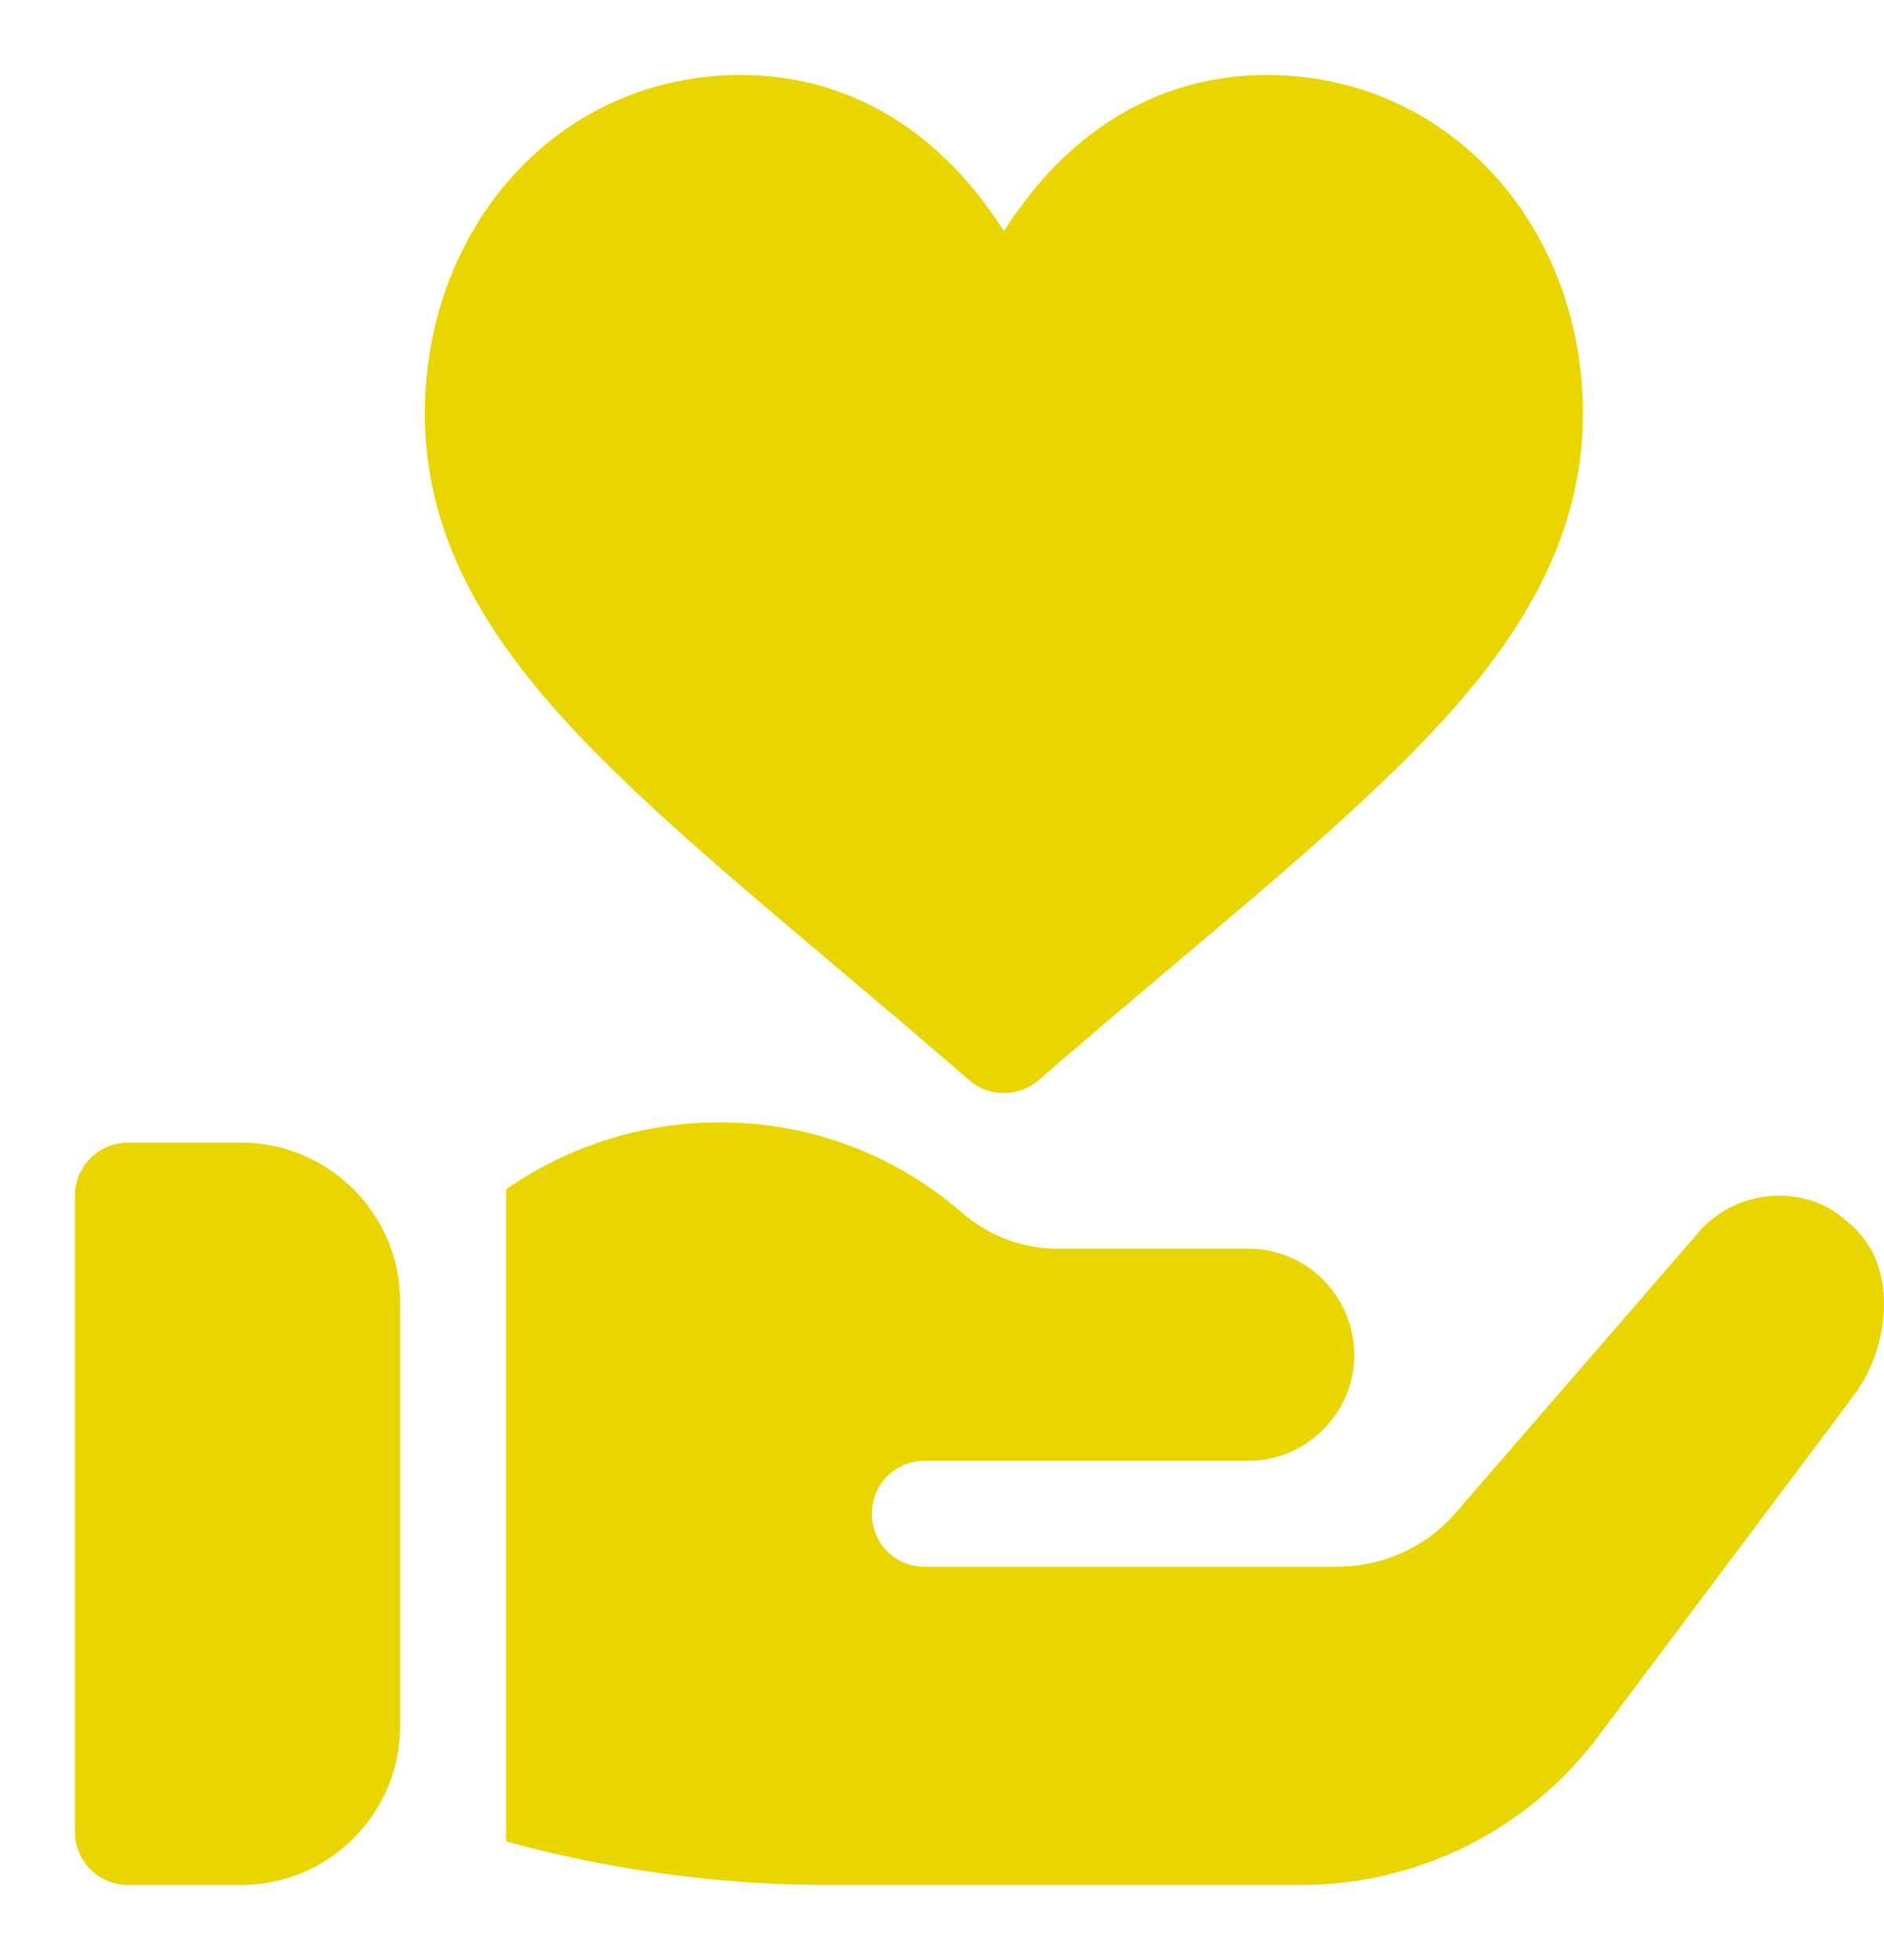 <svg width="25" height="26" viewBox="0 0 25 26" fill="none" xmlns="http://www.w3.org/2000/svg">
<path d="M3.199 15.157H1.699C1.31 15.157 0.995 15.472 0.995 15.861V24.301C0.995 24.69 1.31 25.005 1.699 25.005H3.199C4.363 25.005 5.31 24.058 5.31 22.895V17.267C5.31 16.104 4.363 15.157 3.199 15.157Z" fill="#E9D500"/>
<path d="M24.794 16.522C24.71 16.381 24.597 16.268 24.471 16.17C23.953 15.717 23.08 15.76 22.571 16.311L19.378 19.997L19.279 20.109C18.886 20.545 18.323 20.784 17.732 20.784H12.273C11.88 20.784 11.57 20.475 11.57 20.081C11.57 19.687 11.88 19.378 12.273 19.378H16.564C17.338 19.378 17.971 18.744 17.971 17.971V17.957C17.957 17.183 17.338 16.564 16.564 16.564H14.018C13.596 16.564 13.144 16.409 12.78 16.1C11.064 14.594 8.559 14.496 6.716 15.776V24.428C8.109 24.808 9.544 25.005 10.993 25.005H17.268C18.815 25.005 20.278 24.273 21.207 23.035L24.583 18.533C25.076 17.887 25.113 17 24.794 16.522Z" fill="#E9D500"/>
<path d="M19.857 2.355C19.076 1.478 17.995 0.995 16.811 0.995C15.49 0.995 14.345 1.62 13.5 2.802C13.436 2.89 13.377 2.979 13.321 3.066C13.266 2.979 13.206 2.89 13.143 2.802C12.298 1.62 11.152 0.995 9.831 0.995C8.648 0.995 7.566 1.478 6.786 2.355C6.046 3.187 5.638 4.299 5.638 5.487C5.638 6.778 6.139 7.969 7.214 9.235C8.152 10.341 9.498 11.476 11.056 12.792C11.632 13.278 12.228 13.78 12.861 14.329C12.993 14.443 13.157 14.501 13.321 14.501C13.486 14.501 13.65 14.443 13.782 14.329C14.415 13.78 15.01 13.278 15.586 12.792C16.587 11.947 17.451 11.218 18.201 10.51C19.657 9.136 21.005 7.577 21.005 5.487C21.005 4.299 20.597 3.187 19.857 2.355Z" fill="#E9D500"/>
</svg>
